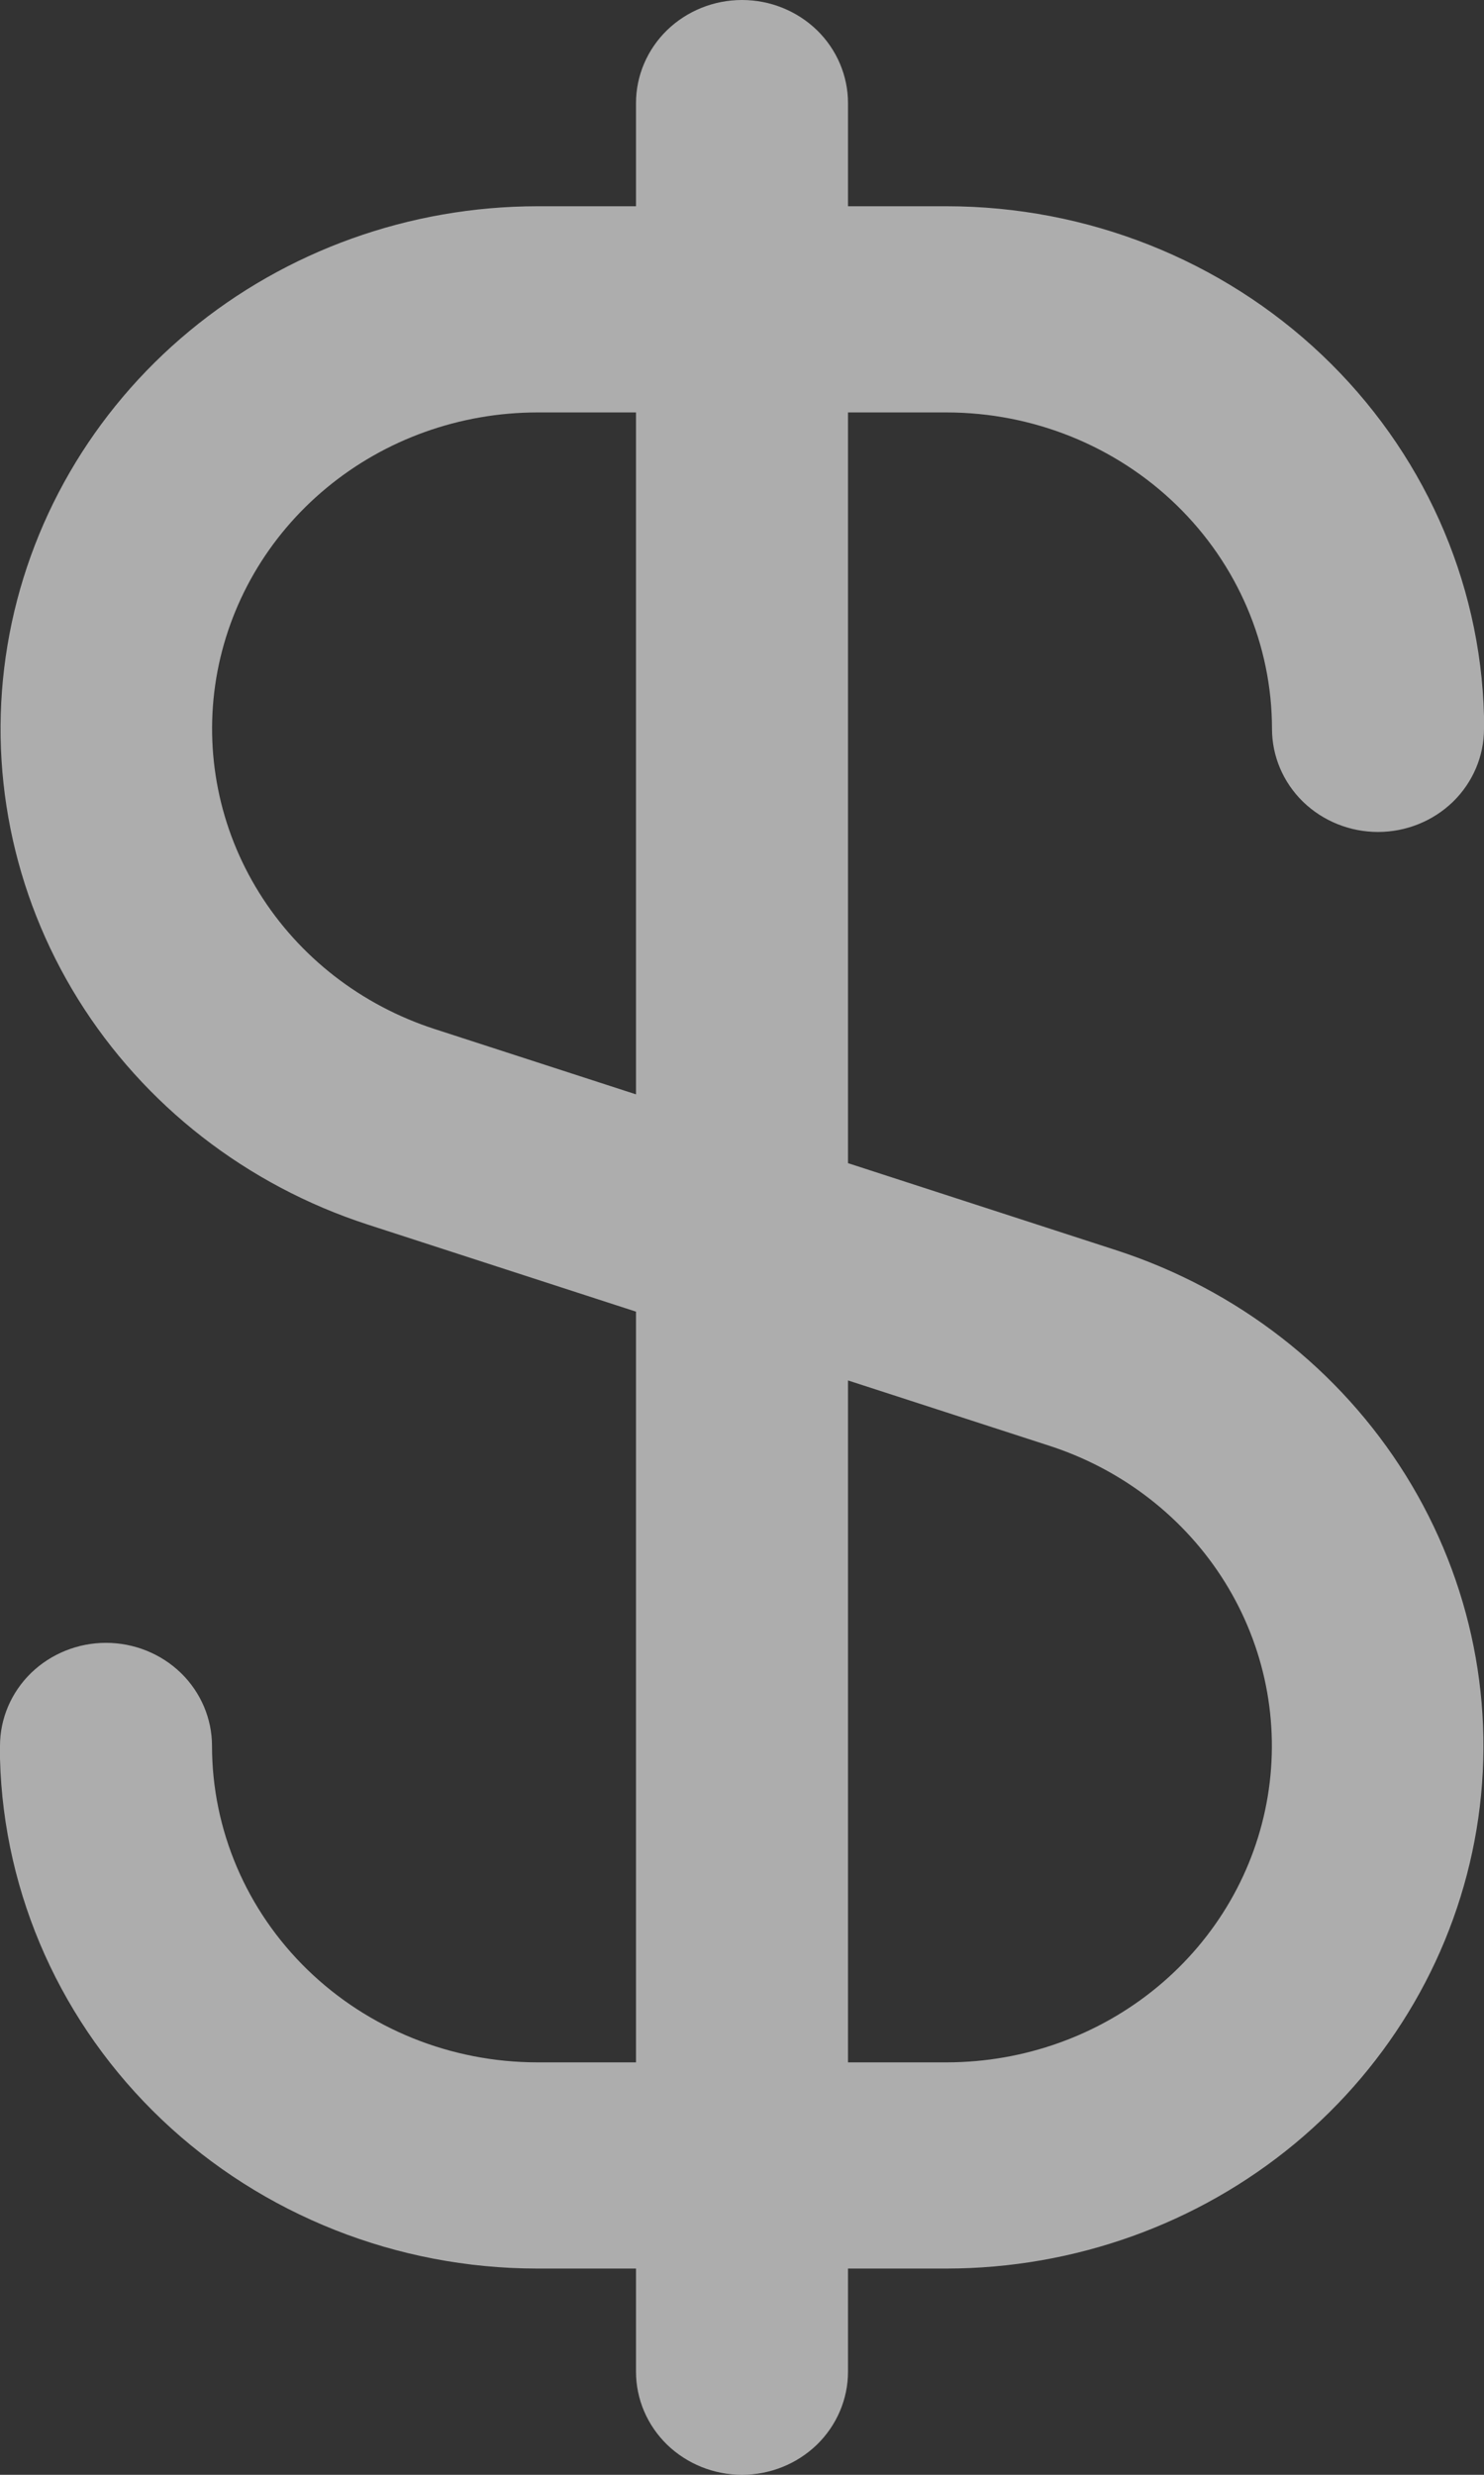 <svg xmlns="http://www.w3.org/2000/svg" width="21" height="35" fill="none" viewBox="0 0 21 35"><rect x="0" y="0" width="21" height="35" fill="#333333" stroke="none"/><path fill="#fff" fill-opacity=".6" d="M7.602 29.167C6.382 29.166 5.212 28.694 4.349 27.855C3.486 27.016 3.001 25.879 3 24.692C3 24.306 2.842 23.935 2.561 23.661C2.279 23.388 1.898 23.234 1.5 23.234C1.102 23.234 0.721 23.388 0.439 23.661C0.158 23.935 0 24.306 0 24.692V24.792C0 24.819 0 24.844 0 24.872C0.05 26.8 0.873 28.633 2.293 29.98C3.713 31.327 5.618 32.082 7.602 32.083H9V33.542C9 33.928 9.158 34.299 9.439 34.573C9.721 34.846 10.102 35 10.5 35C10.898 35 11.279 34.846 11.561 34.573C11.842 34.299 12 33.928 12 33.542V32.083H13.398C15.202 32.081 16.947 31.456 18.32 30.319C19.693 29.181 20.605 27.606 20.894 25.875C21.183 24.143 20.828 22.369 19.895 20.868C18.961 19.367 17.509 18.238 15.798 17.682L12 16.45V5.833H13.398C14.618 5.834 15.788 6.306 16.651 7.145C17.514 7.984 17.999 9.121 18 10.307C18 10.694 18.158 11.065 18.439 11.339C18.721 11.612 19.102 11.766 19.5 11.766C19.898 11.766 20.279 11.612 20.561 11.339C20.842 11.065 21 10.694 21 10.307V10.208C21 10.181 21 10.156 21 10.128C20.95 8.2 20.127 6.367 18.707 5.02C17.287 3.673 15.382 2.918 13.398 2.917H12V1.458C12 1.072 11.842 0.701 11.561 0.427C11.279 0.154 10.898 0 10.5 0C10.102 0 9.721 0.154 9.439 0.427C9.158 0.701 9 1.072 9 1.458V2.917H7.602C5.798 2.919 4.053 3.544 2.68 4.682C1.307 5.819 0.395 7.394 0.106 9.125C-0.183 10.857 0.172 12.631 1.105 14.132C2.039 15.633 3.491 16.762 5.202 17.318L9 18.55V29.167H7.602ZM12 19.523L14.85 20.447C15.887 20.783 16.767 21.466 17.333 22.375C17.899 23.284 18.114 24.359 17.939 25.408C17.765 26.456 17.212 27.41 16.38 28.099C15.548 28.788 14.491 29.166 13.398 29.167H12V19.523ZM6.15 14.553C5.113 14.217 4.233 13.534 3.667 12.625C3.101 11.716 2.886 10.641 3.06 9.592C3.235 8.544 3.788 7.589 4.62 6.901C5.452 6.212 6.509 5.834 7.602 5.833H9V15.477L6.15 14.553Z"/></svg>
